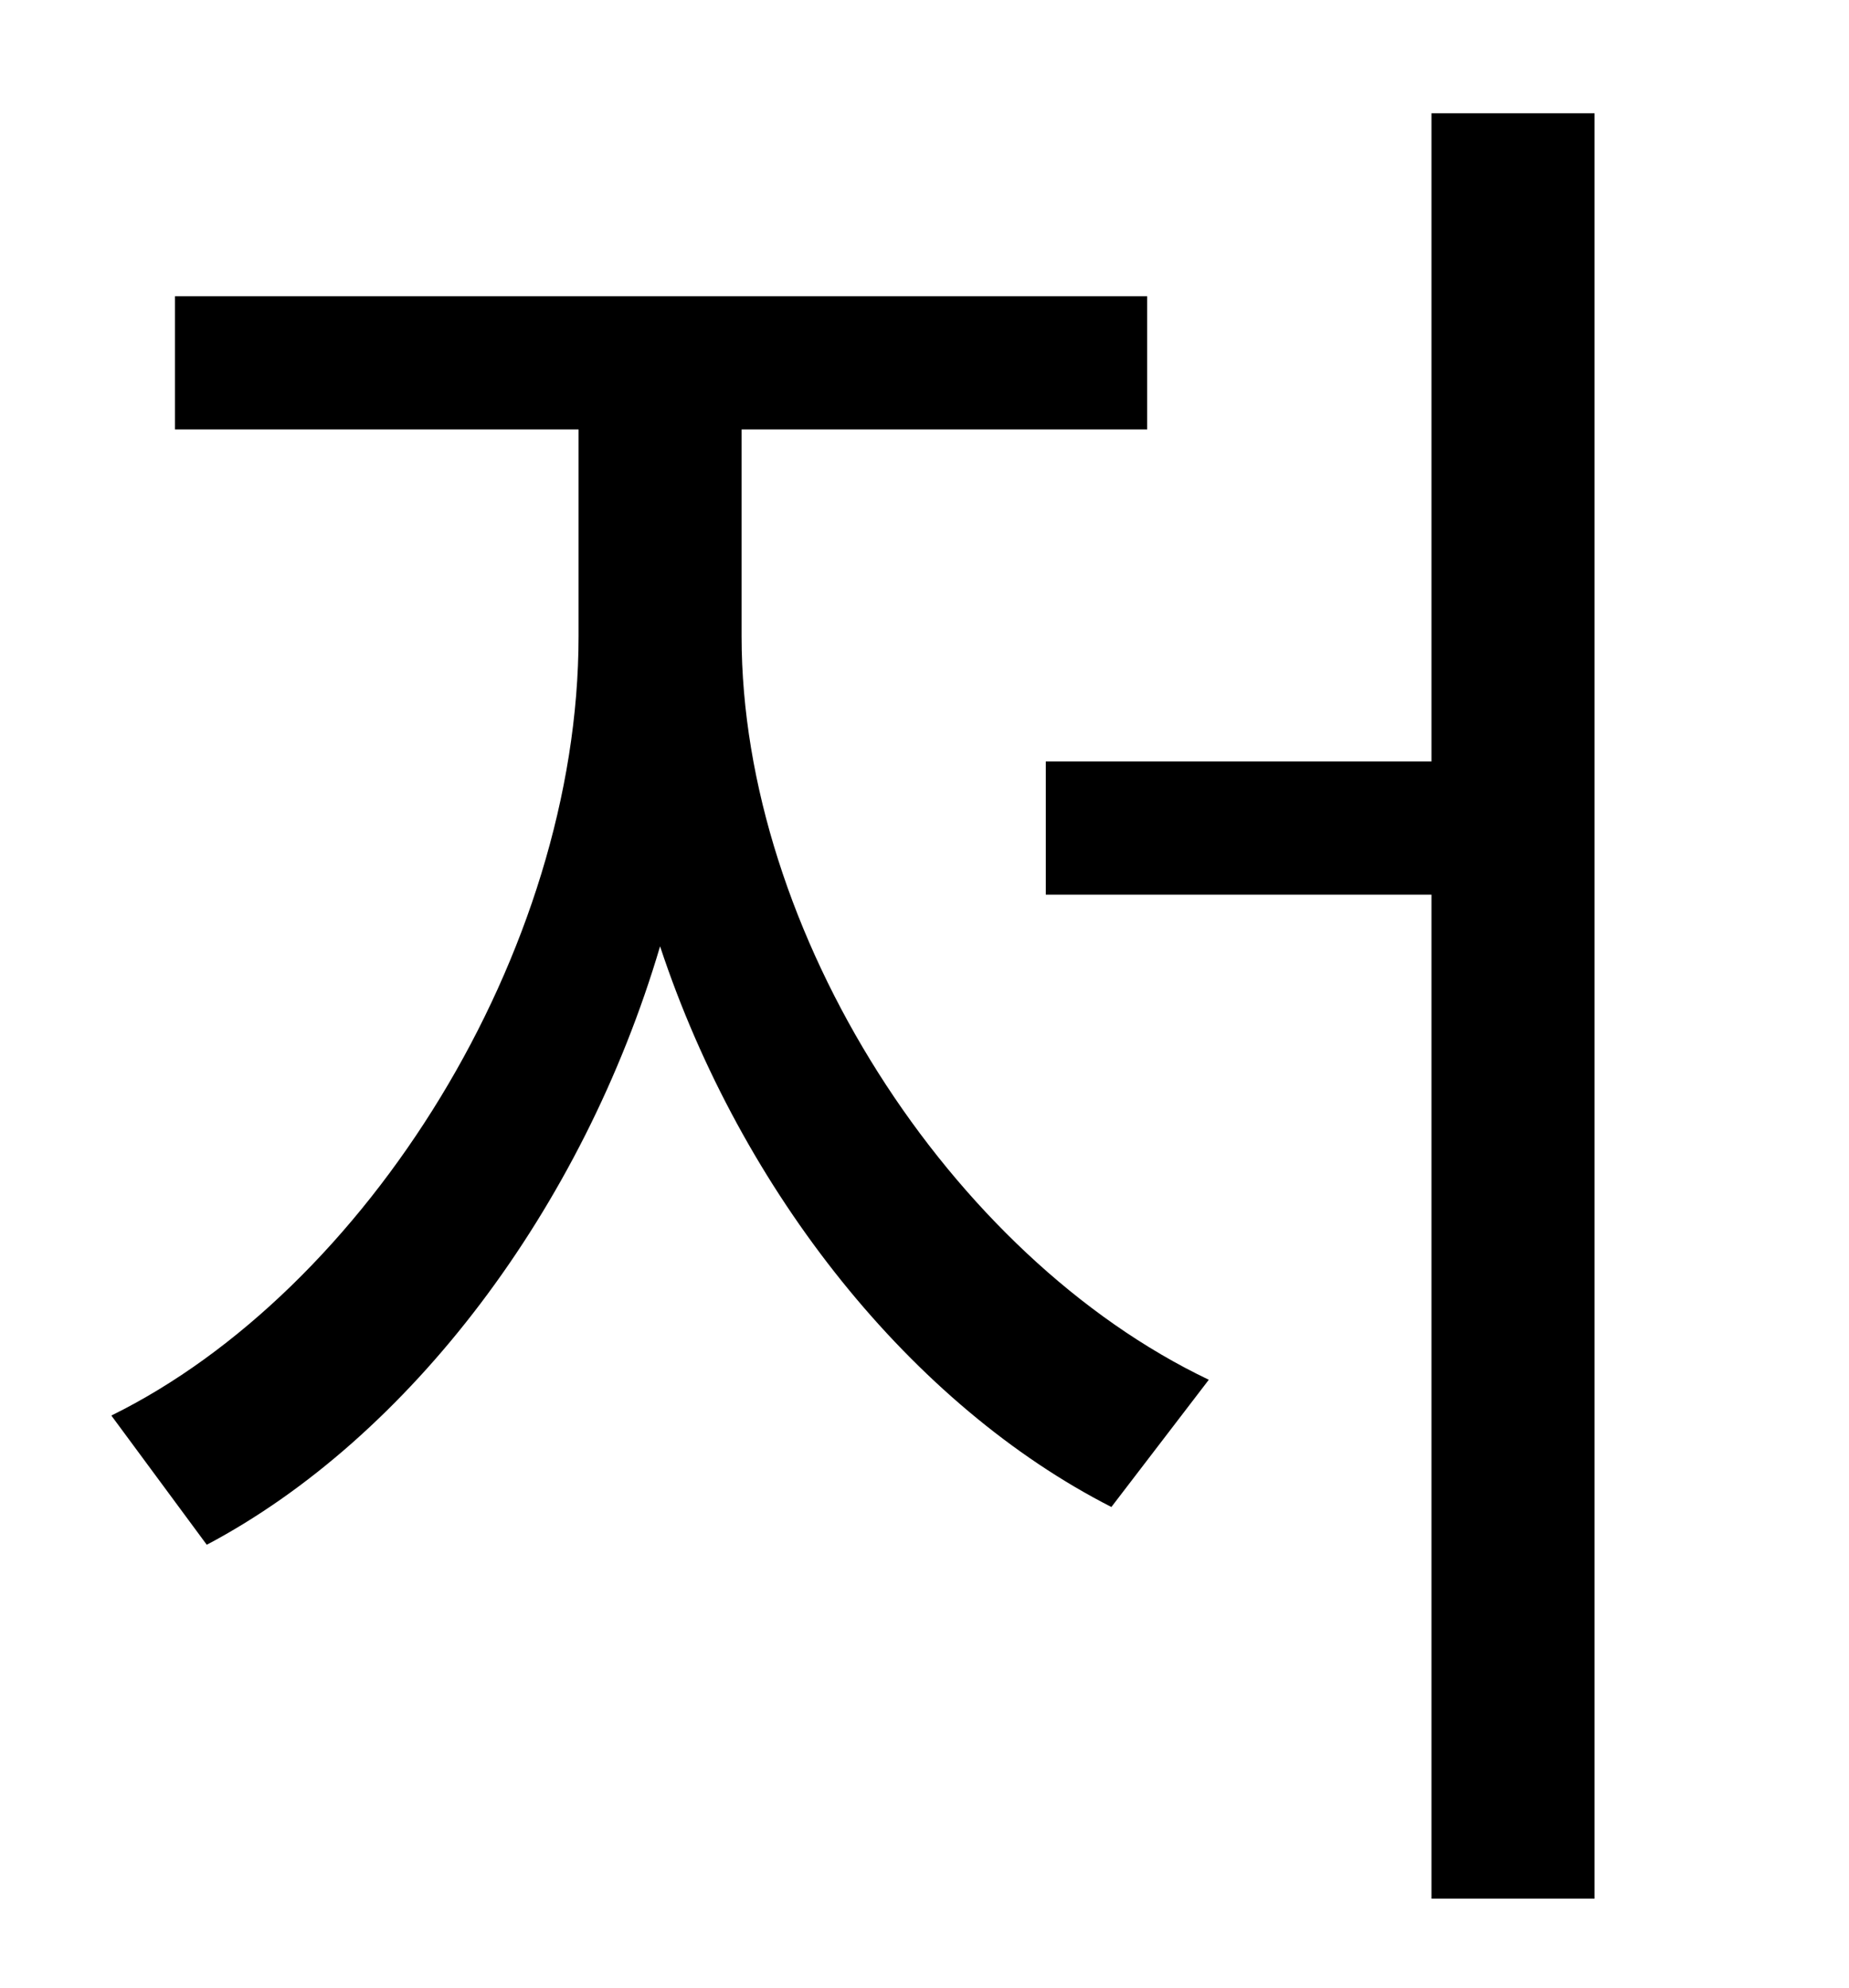 <?xml version="1.0" standalone="no"?>
<!DOCTYPE svg PUBLIC "-//W3C//DTD SVG 1.1//EN" "http://www.w3.org/Graphics/SVG/1.1/DTD/svg11.dtd" >
<svg xmlns="http://www.w3.org/2000/svg" xmlns:xlink="http://www.w3.org/1999/xlink" version="1.1" viewBox="-10 0 930 1000">
   <path fill="currentColor"
d="M363 216v104c0 149 105 312 235 374l-49 64c-100 -51 -186 -158 -227 -282c-39 132 -126 247 -228 301l-48 -65c128 -63 235 -233 235 -392v-104h-203v-67h489v67h-204zM710 57h82v898h-82v-505h-194v-67h194v-326z" />
</svg>
